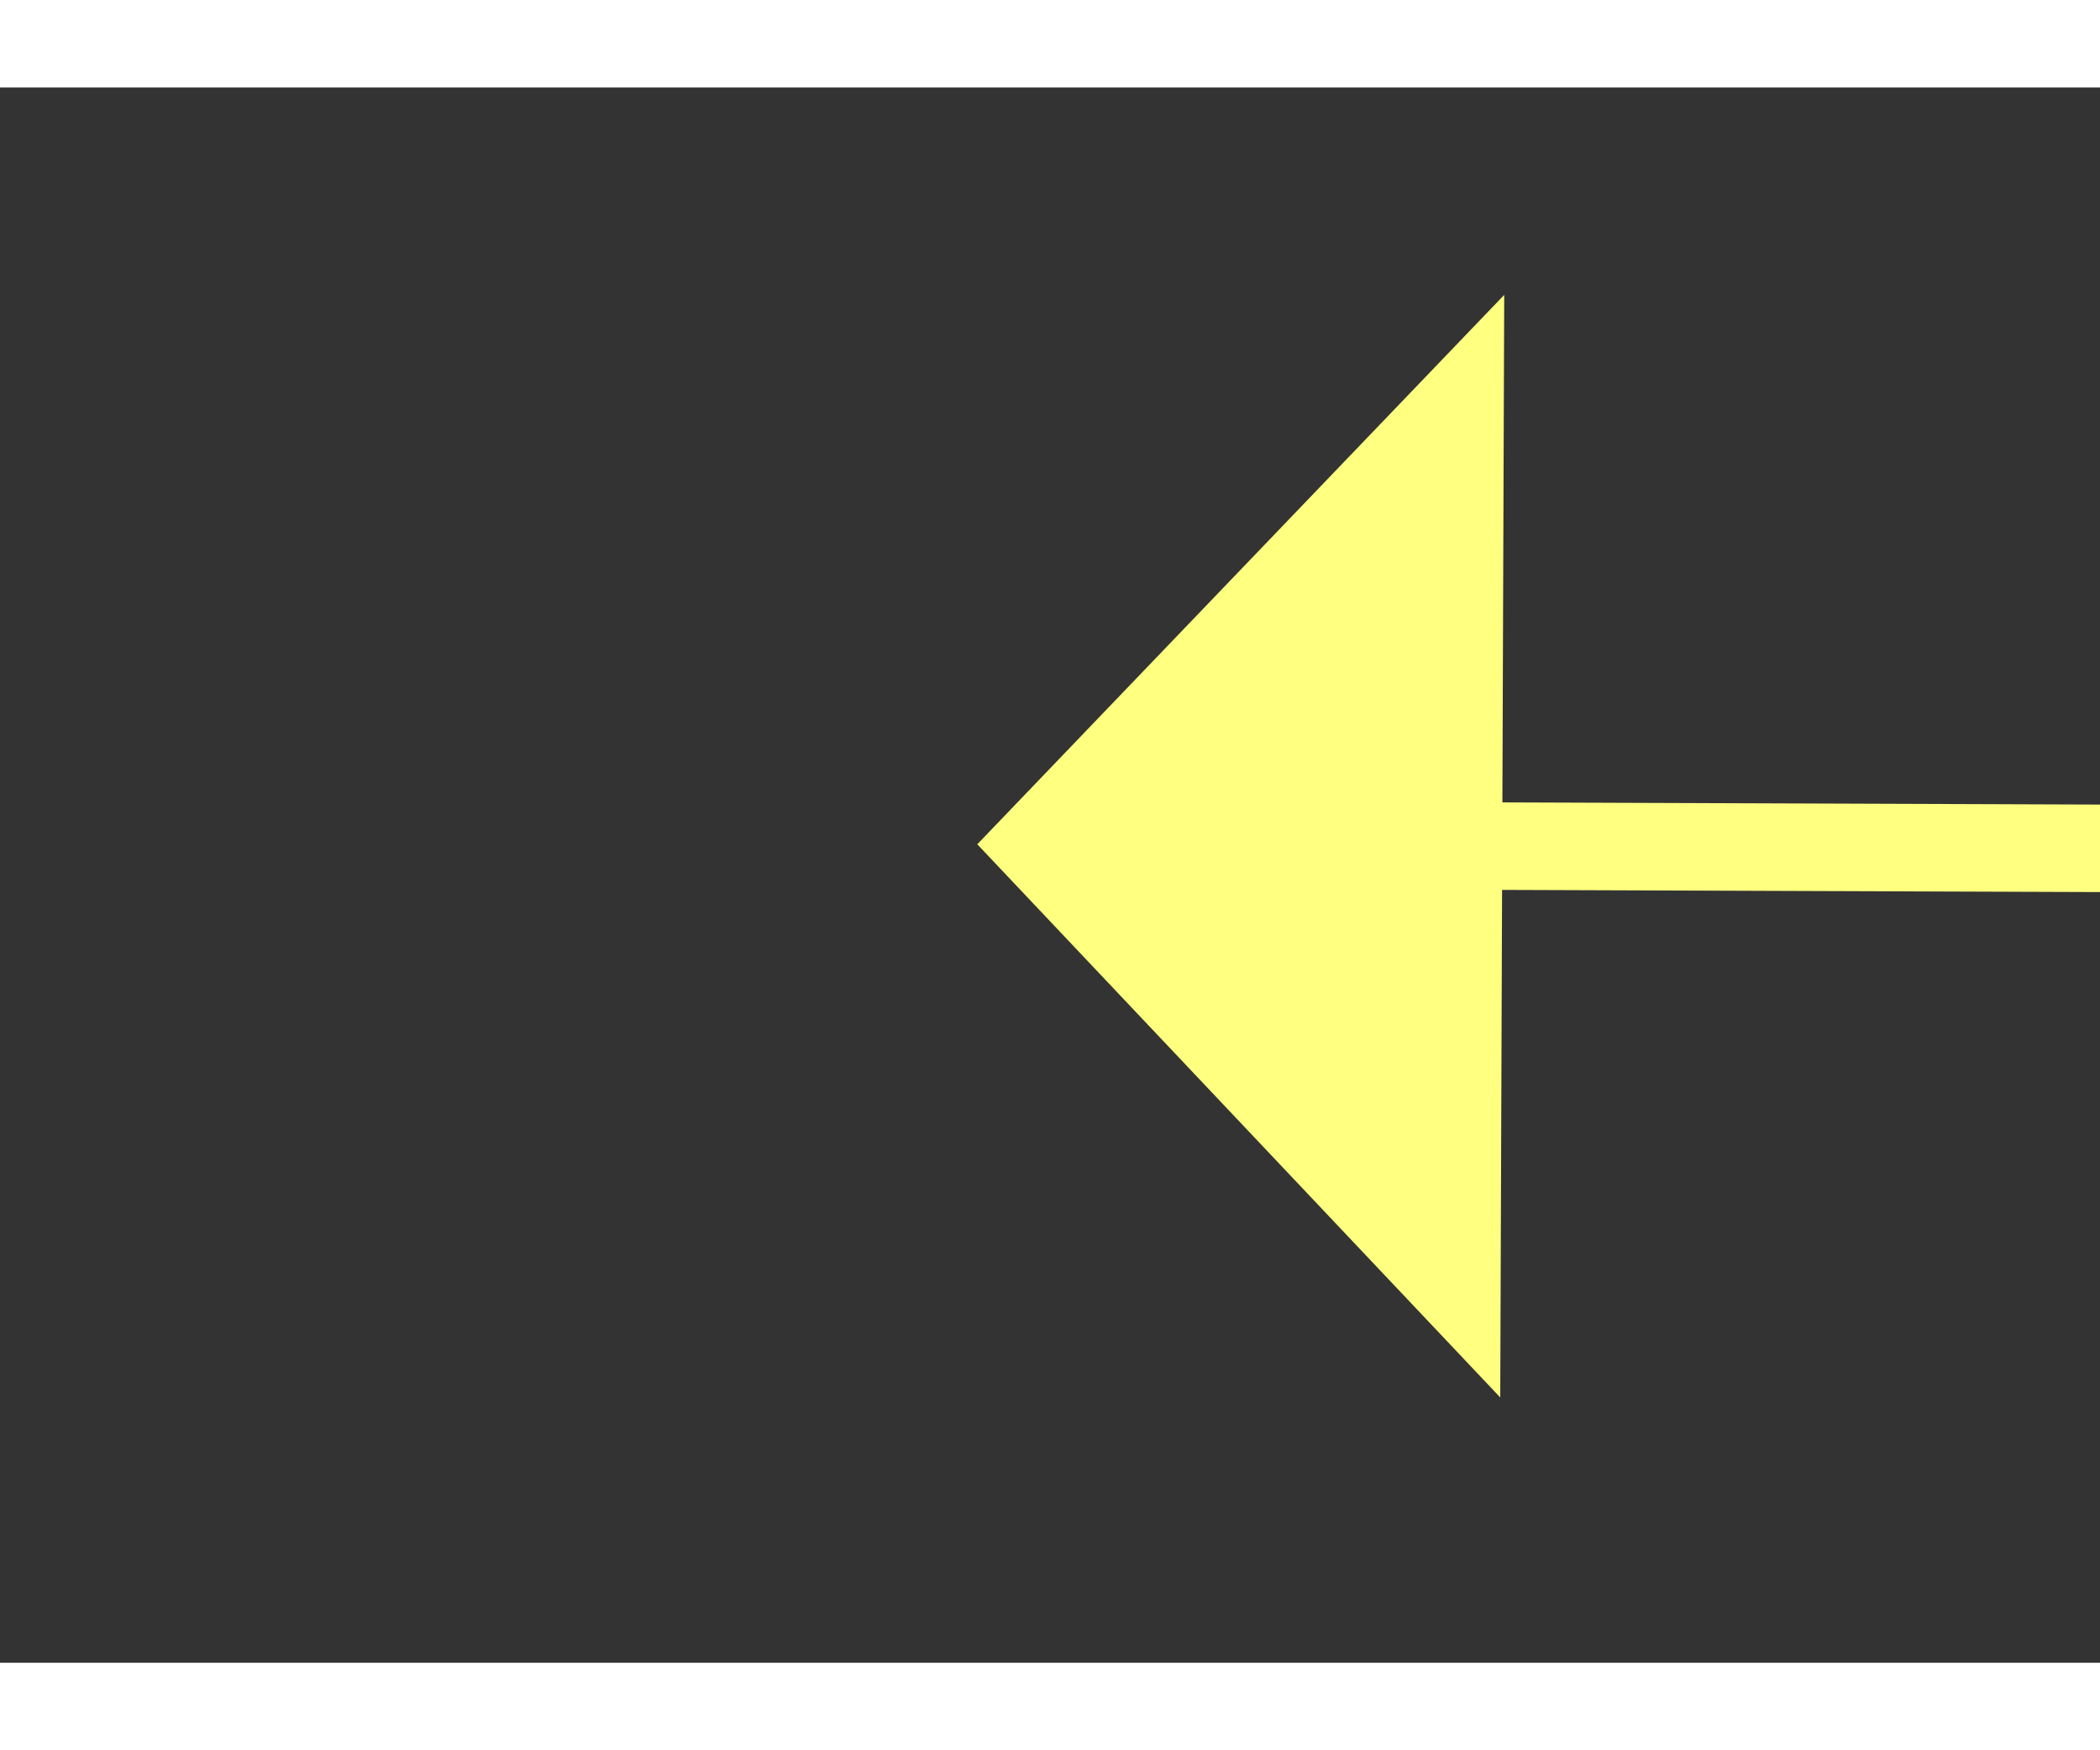 ﻿<?xml version="1.0" encoding="utf-8"?>
<svg version="1.1" xmlns:xlink="http://www.w3.org/1999/xlink" width="24px" height="20px" preserveAspectRatio="xMinYMid meet" viewBox="888 12429  24 18" xmlns="http://www.w3.org/2000/svg">
  <rect x="888" y="12429" width="24" height="18" fill="#333333" stroke="none"/>
  <g transform="matrix(0.53 0.848 -0.848 0.53 10971.095 5083.621 )">
    <path d="M 891 12411.2  L 885 12417.5  L 891 12423.8  L 891 12411.2  Z " fill-rule="nonzero" fill="#ffff80" stroke="none" transform="matrix(0.533 -0.846 0.846 0.533 -10078.82 6568.76 )" />
    <path d="M 890 12417.5  L 941 12417.5  " stroke-width="1" stroke-dasharray="9,4" stroke="#ffff80" fill="none" transform="matrix(0.533 -0.846 0.846 0.533 -10078.82 6568.76 )" />
  </g>
</svg>